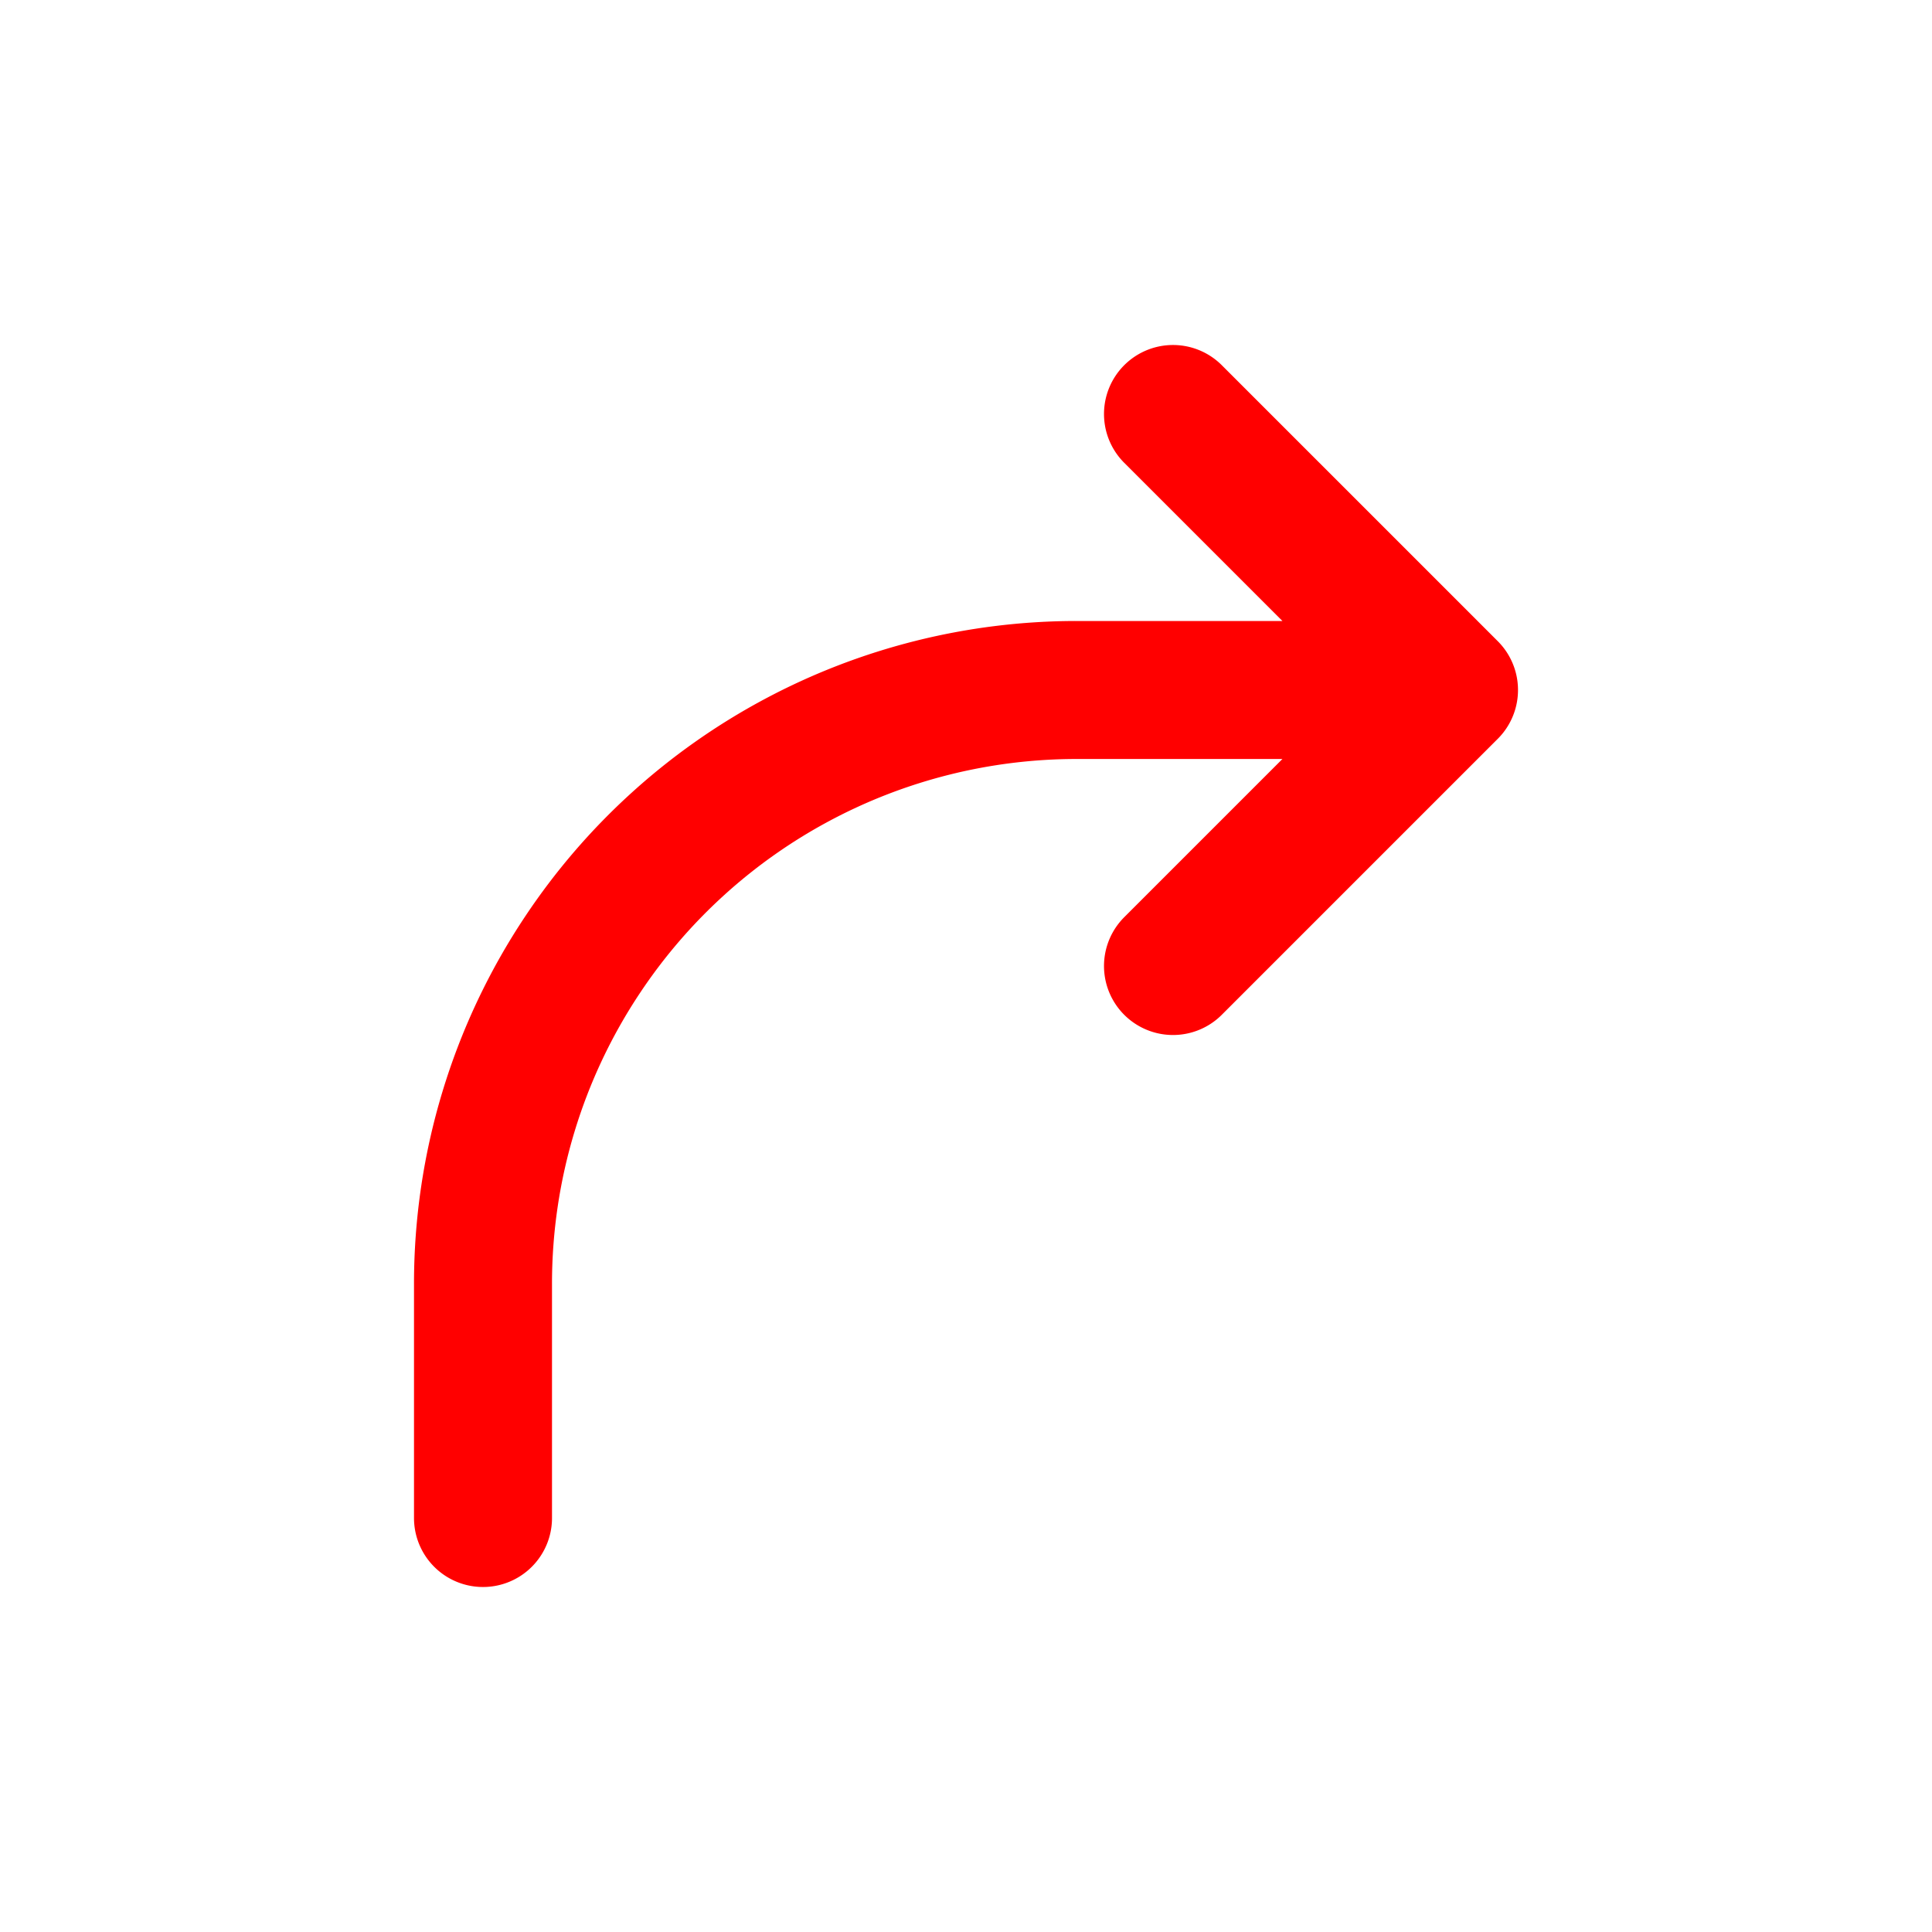 <svg xmlns="http://www.w3.org/2000/svg" width="16" height="16" fill="none" viewBox="0 0 14 14"><path stroke="red" stroke-linecap="round" d="M10.5 5H7.803a4.3 4.3 0 0 0-3.58 1.916v0A4.3 4.3 0 0 0 3.5 9.303V11m7-6-2-2m2 2-2 2"/></svg>